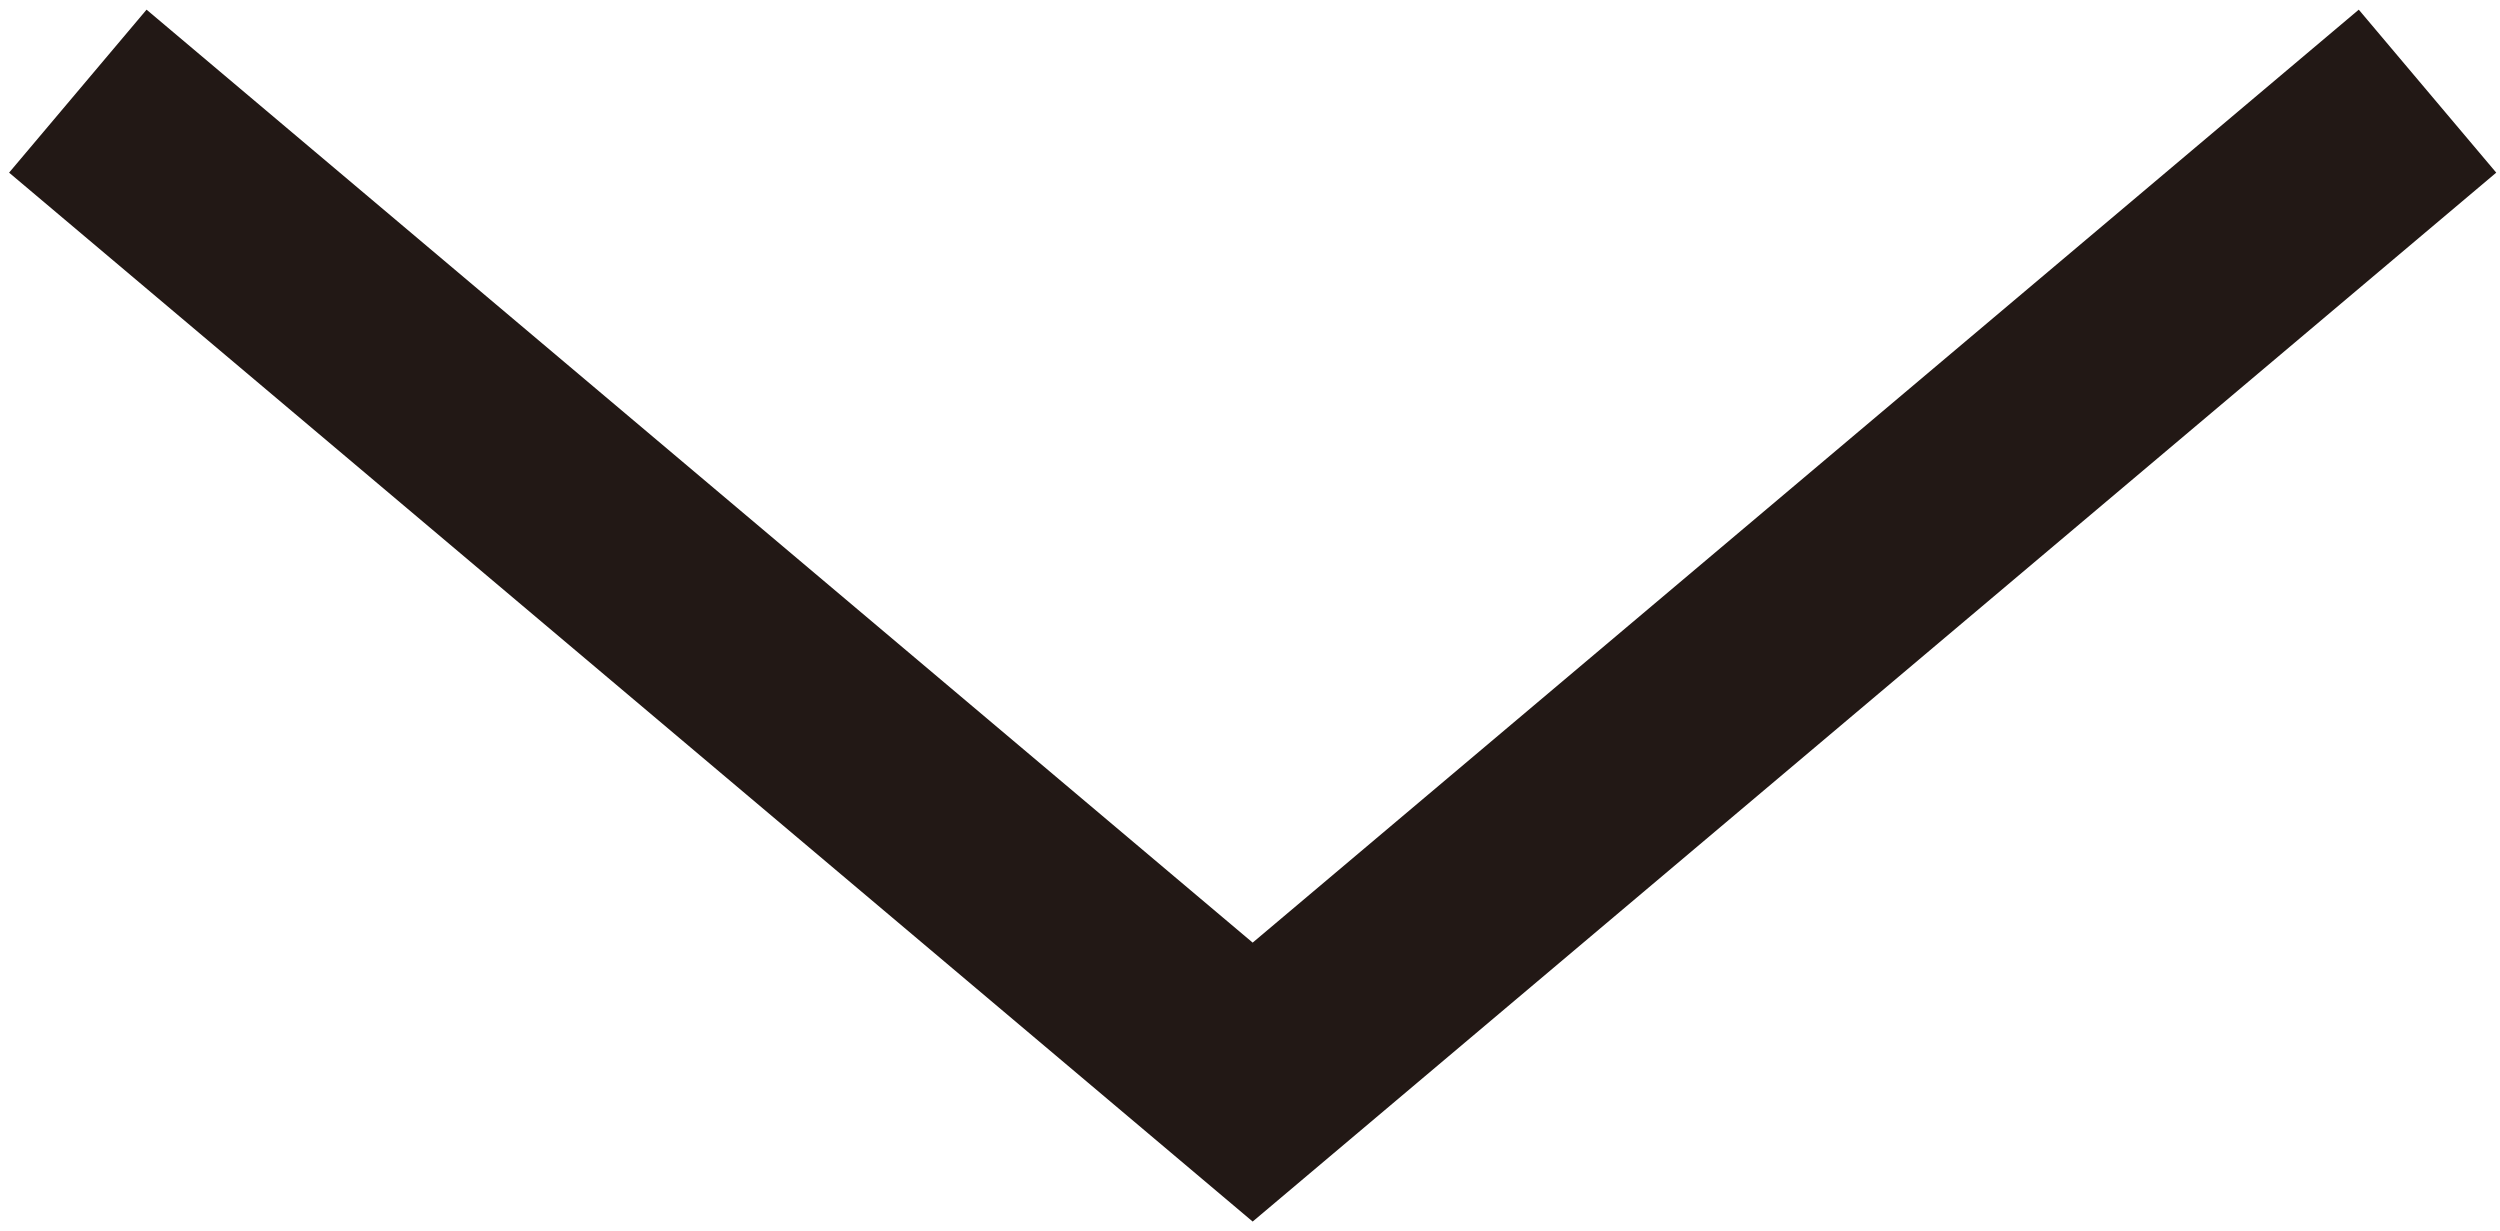 <?xml version="1.0" encoding="utf-8"?>
<!-- Generator: Adobe Illustrator 18.1.1, SVG Export Plug-In . SVG Version: 6.00 Build 0)  -->
<svg version="1.1" id="レイヤー_1" xmlns="http://www.w3.org/2000/svg" xmlns:xlink="http://www.w3.org/1999/xlink" x="0px"
	 y="0px" viewBox="-3 -5 469 231" enable-background="new -3 -5 469 231" xml:space="preserve">
<path fill="none" stroke="#221815" stroke-width="40" stroke-miterlimit="10" d="M11.6,12.1L232,198L452.4,12.1"/>
</svg>
